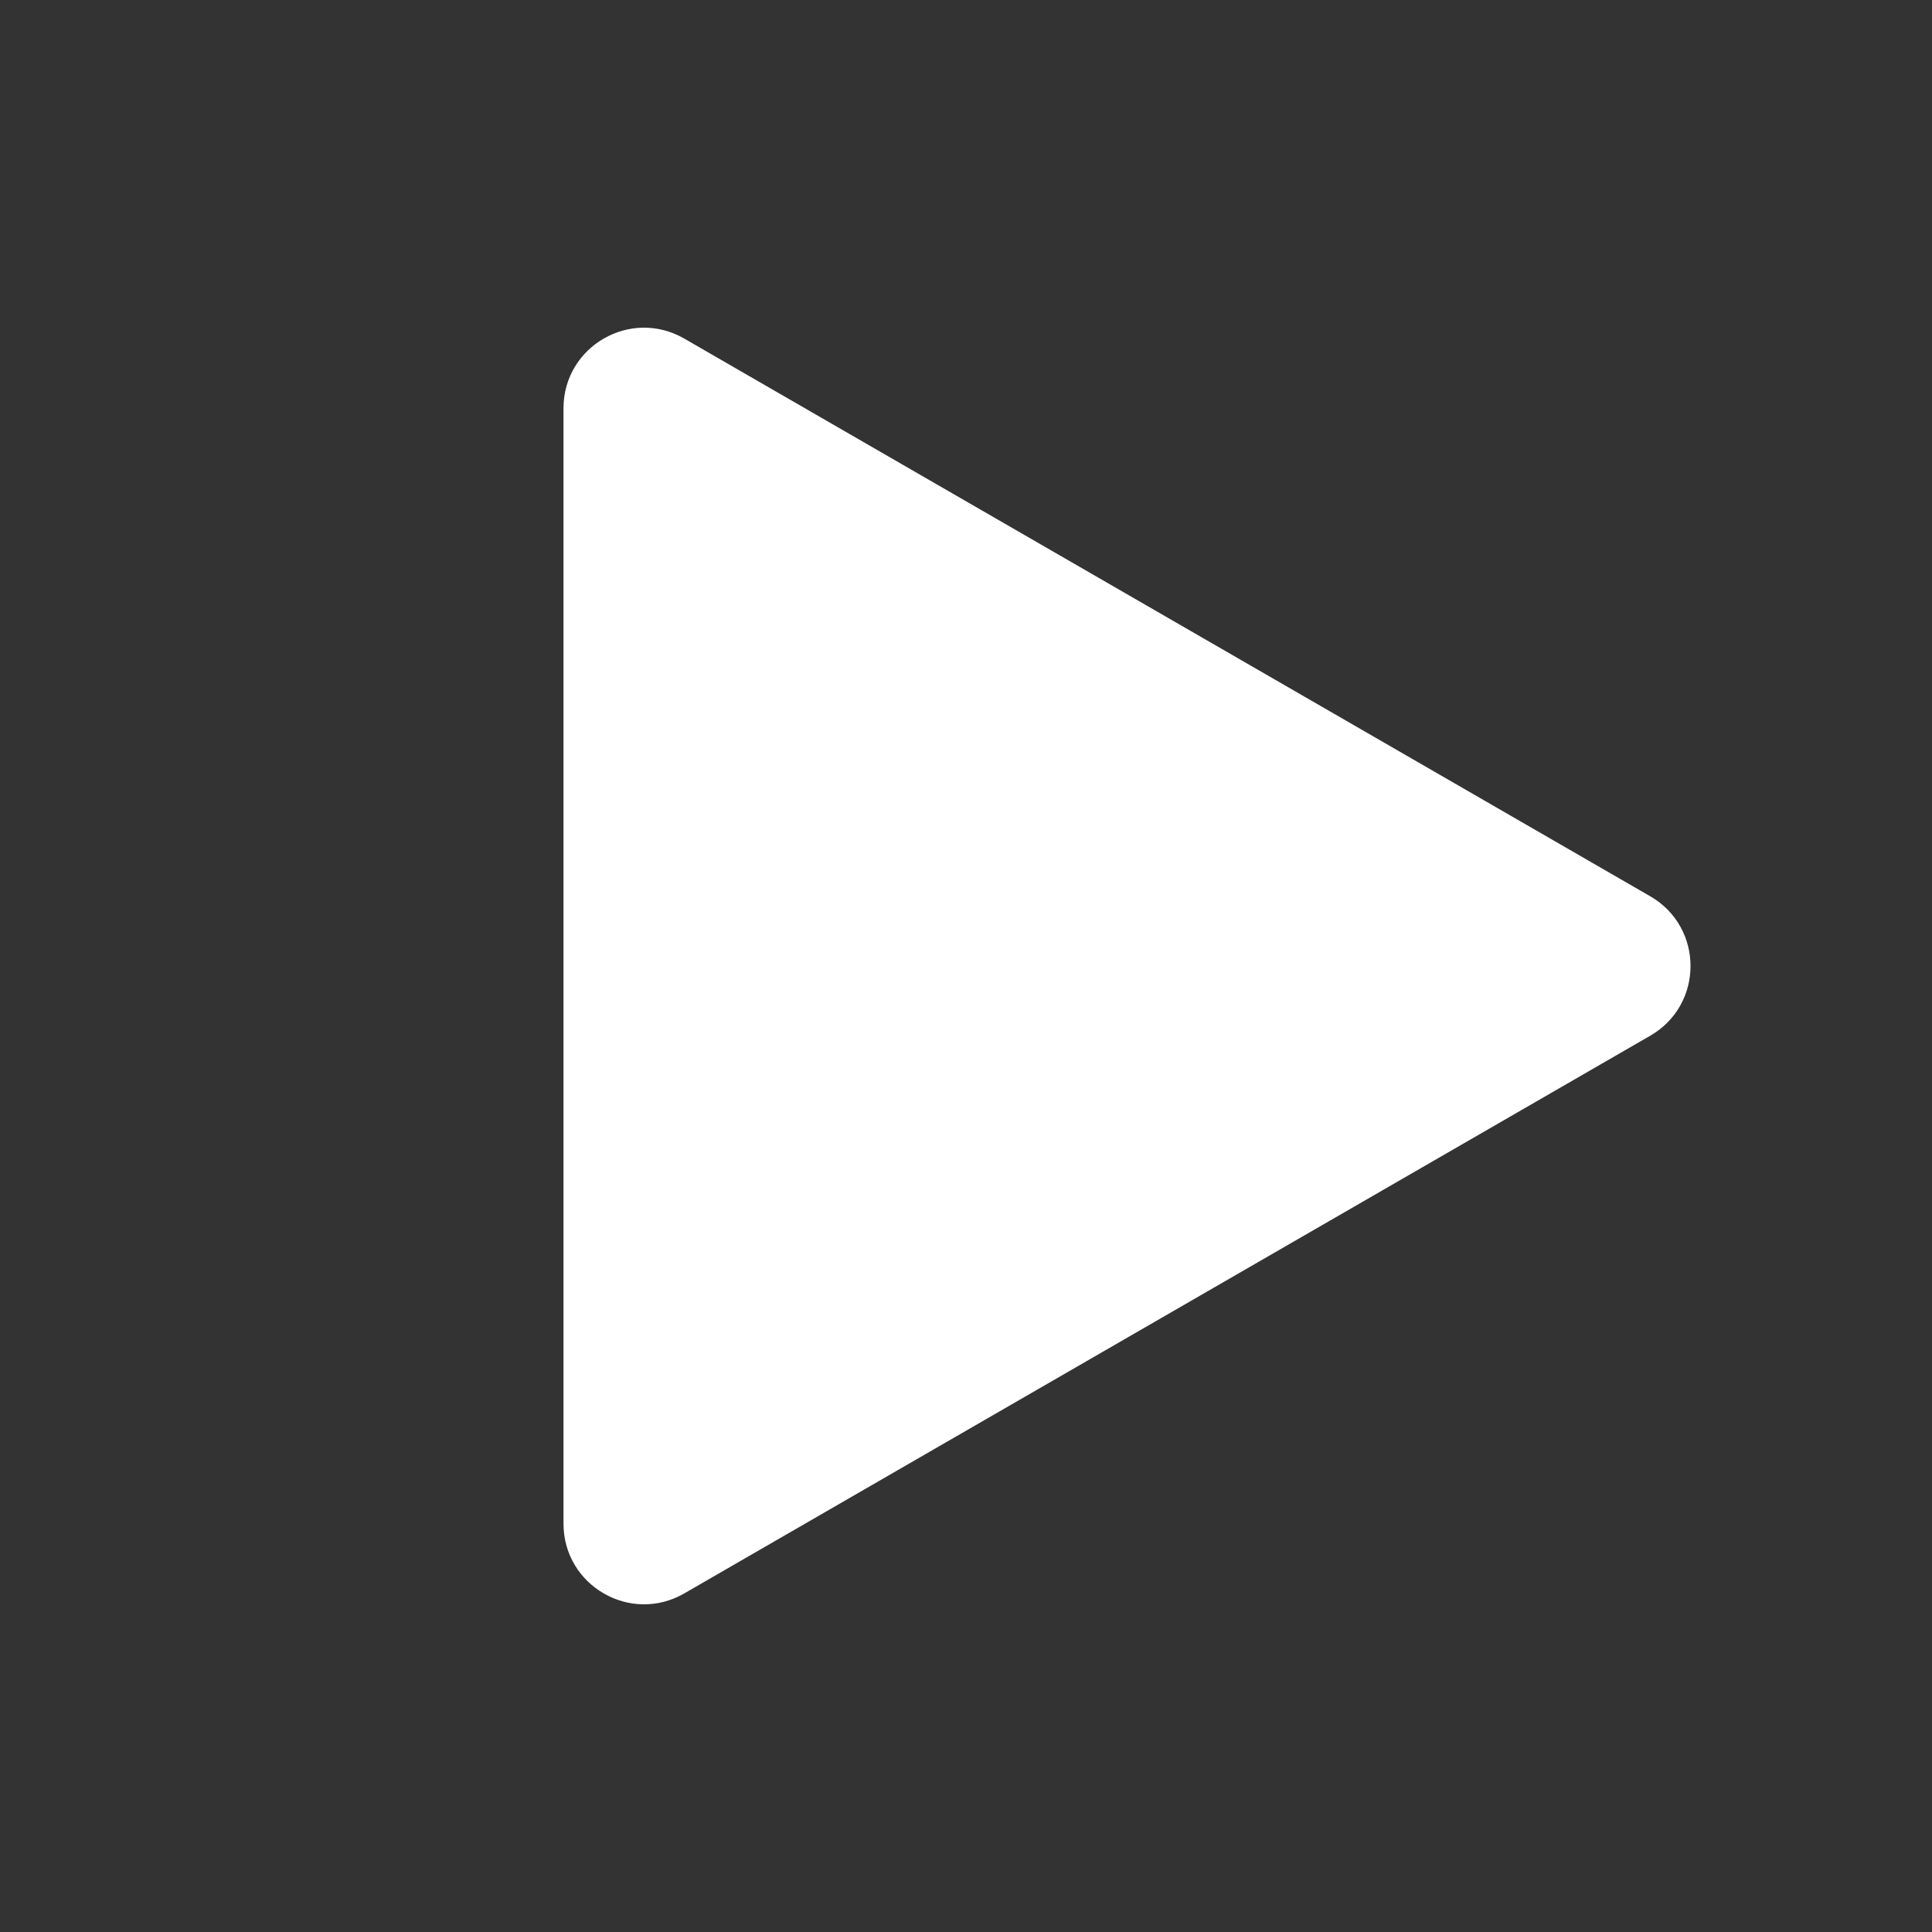 <svg width="24" height="24" viewBox="0 0 24 24" fill="none" xmlns="http://www.w3.org/2000/svg">
<rect x="0" y="0" width="24" height="24" fill="#333333" stroke="none"/>
<path d="M20.5 11.134C21.167 11.519 21.167 12.481 20.5 12.866L8.5 19.794C7.833 20.179 7 19.698 7 18.928L7 5.072C7 4.302 7.833 3.821 8.5 4.206L20.5 11.134Z" fill="white"/>
</svg>
